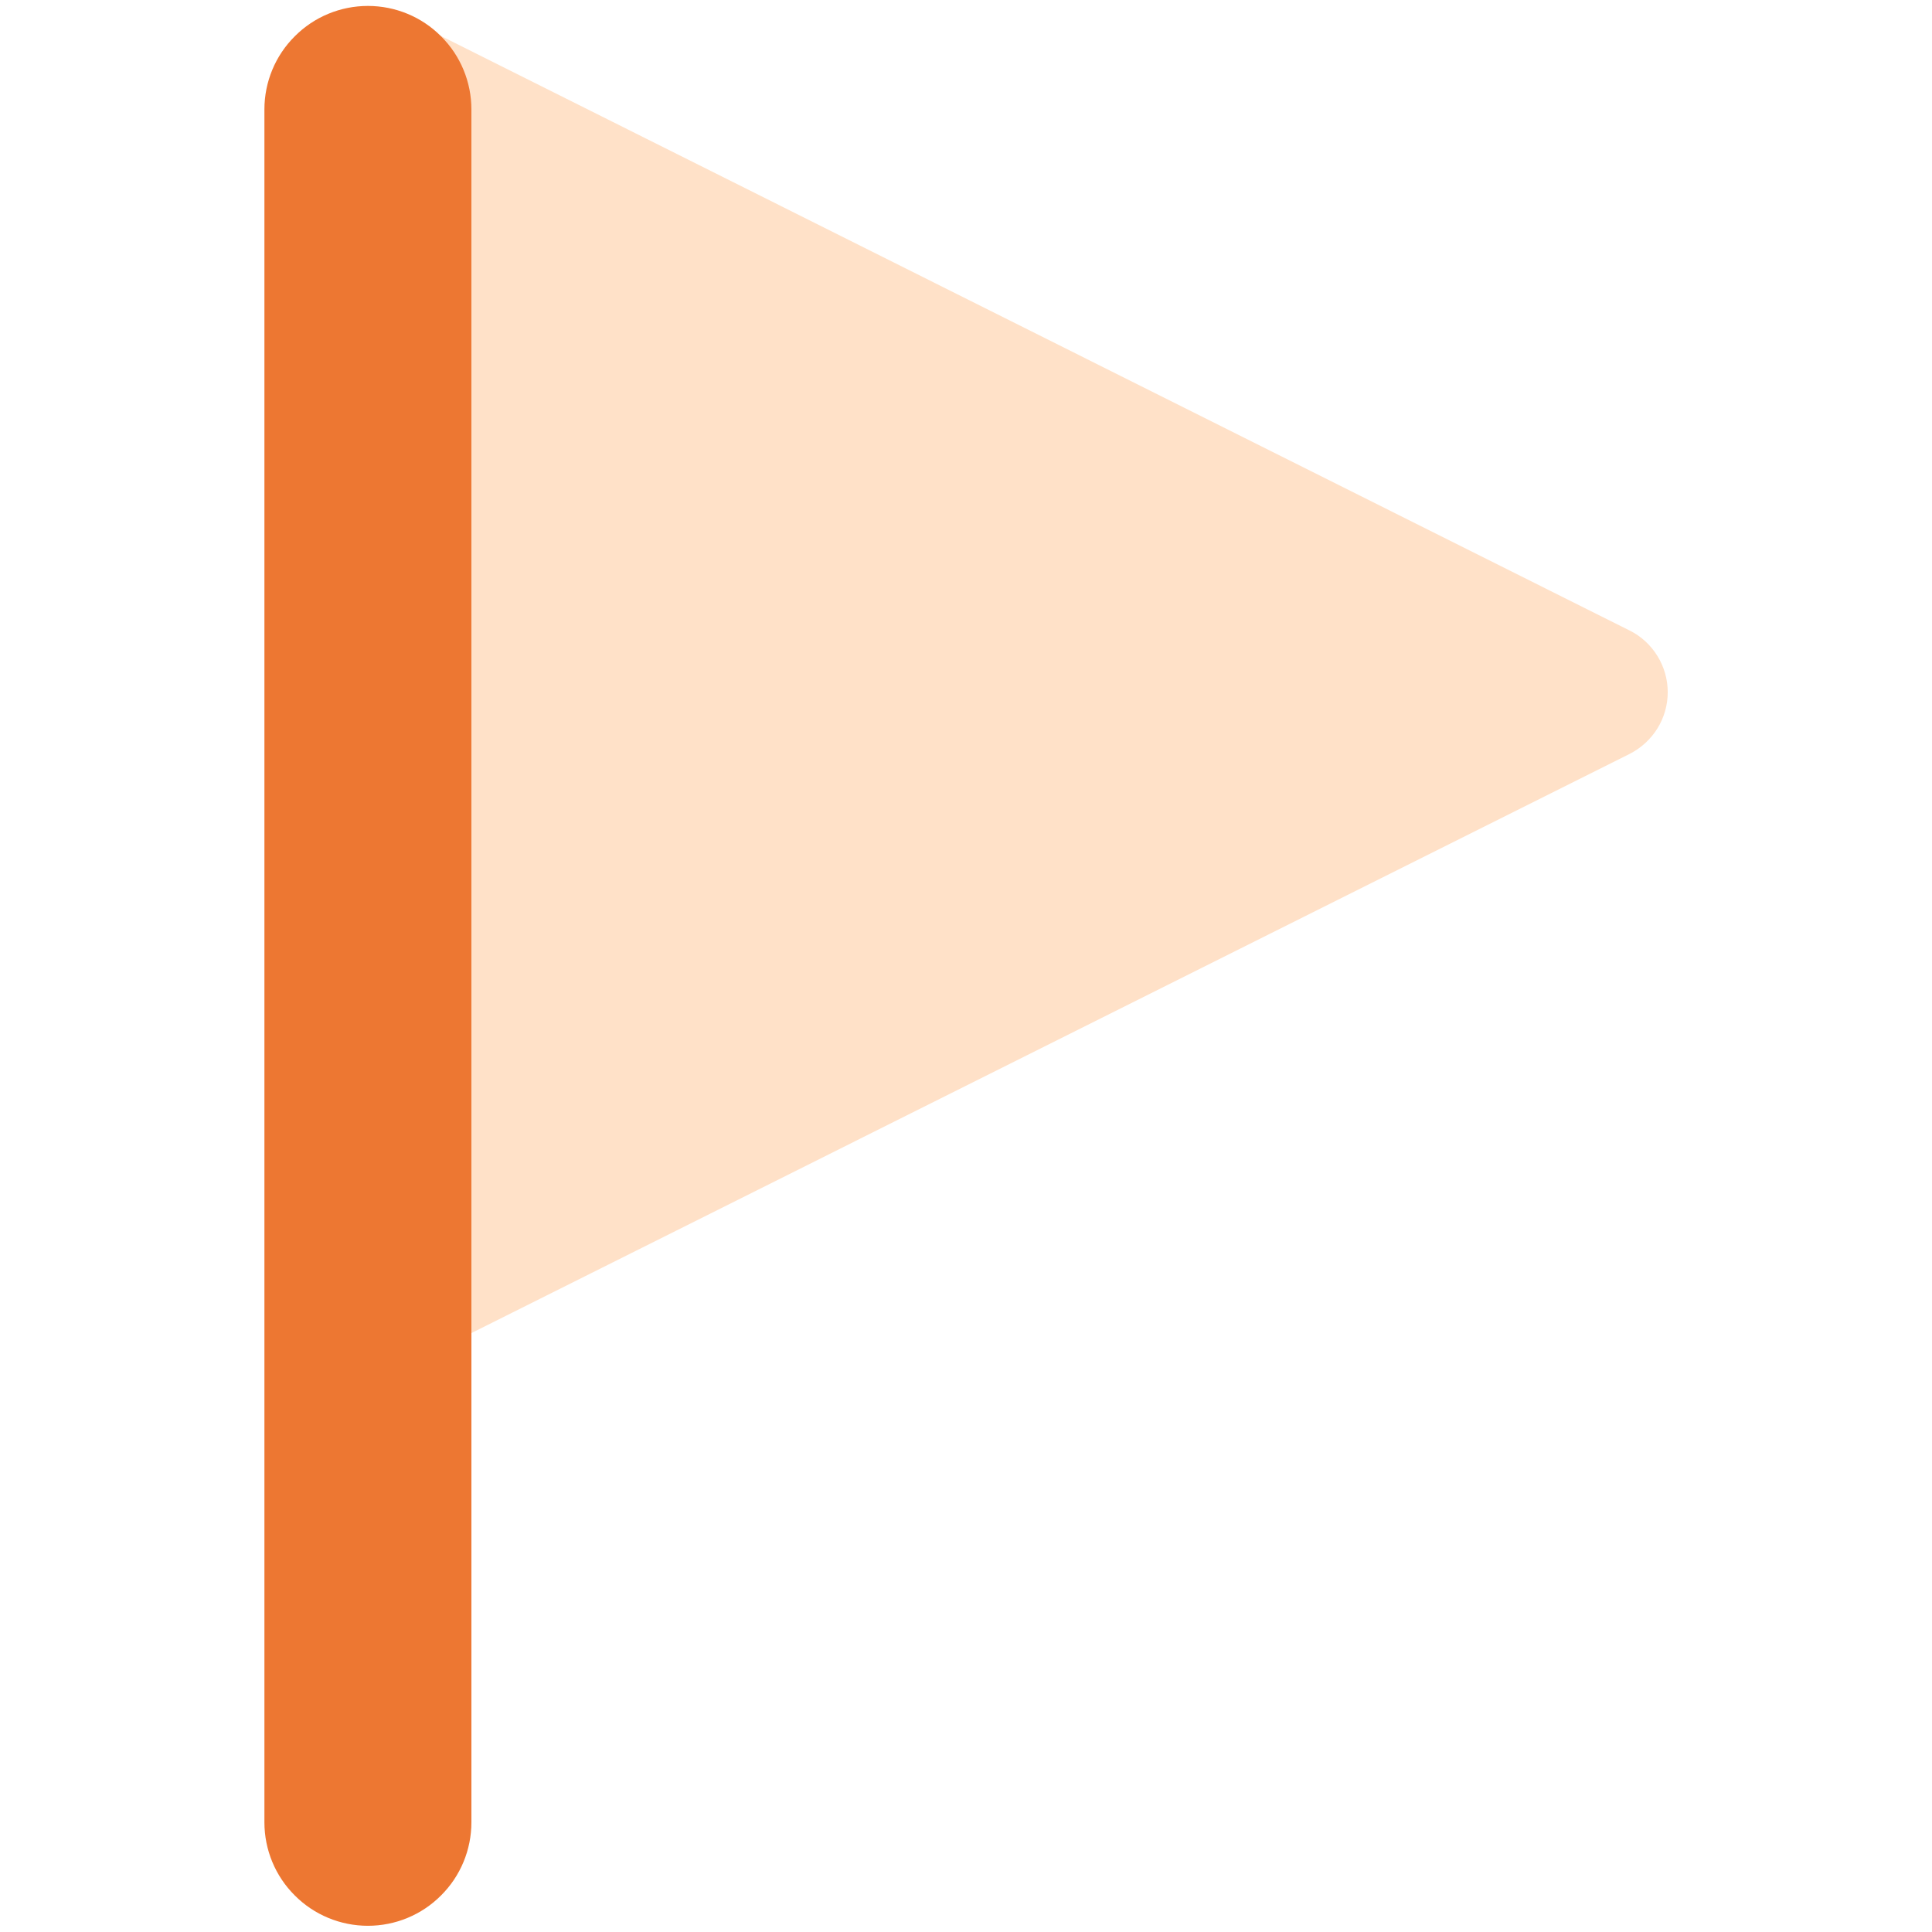 <svg width="14" height="14" viewBox="0 0 14 14" fill="none" xmlns="http://www.w3.org/2000/svg">
<path fill-rule="evenodd" clip-rule="evenodd" d="M2.891 0.11C2.772 0.052 2.636 0.043 2.511 0.085C2.386 0.127 2.282 0.217 2.223 0.335C2.164 0.453 2.154 0.589 2.195 0.714C2.236 0.84 2.325 0.944 2.443 1.004L2.667 1.116V8.916L2.443 9.028C2.384 9.057 2.332 9.098 2.288 9.147C2.245 9.197 2.213 9.255 2.192 9.317C2.171 9.379 2.163 9.445 2.167 9.511C2.172 9.576 2.189 9.64 2.219 9.699C2.248 9.758 2.289 9.81 2.338 9.853C2.388 9.896 2.446 9.929 2.508 9.95C2.57 9.971 2.636 9.979 2.701 9.974C2.767 9.97 2.831 9.952 2.89 9.923L11.809 5.463C11.892 5.421 11.961 5.357 12.01 5.279C12.059 5.2 12.085 5.109 12.085 5.016C12.085 4.923 12.059 4.832 12.01 4.753C11.961 4.674 11.892 4.61 11.809 4.569L2.89 0.108L2.891 0.11Z" fill="#FFE1C8"/>
<path fill-rule="evenodd" clip-rule="evenodd" d="M2.666 0.043C2.865 0.043 3.056 0.122 3.196 0.263C3.337 0.403 3.416 0.594 3.416 0.793V13.205C3.416 13.404 3.337 13.595 3.196 13.735C3.056 13.876 2.865 13.955 2.666 13.955C2.467 13.955 2.276 13.876 2.136 13.735C1.995 13.595 1.916 13.404 1.916 13.205V0.793C1.916 0.594 1.995 0.403 2.136 0.263C2.276 0.122 2.467 0.043 2.666 0.043Z" fill="#ED7732"/>
</svg>
